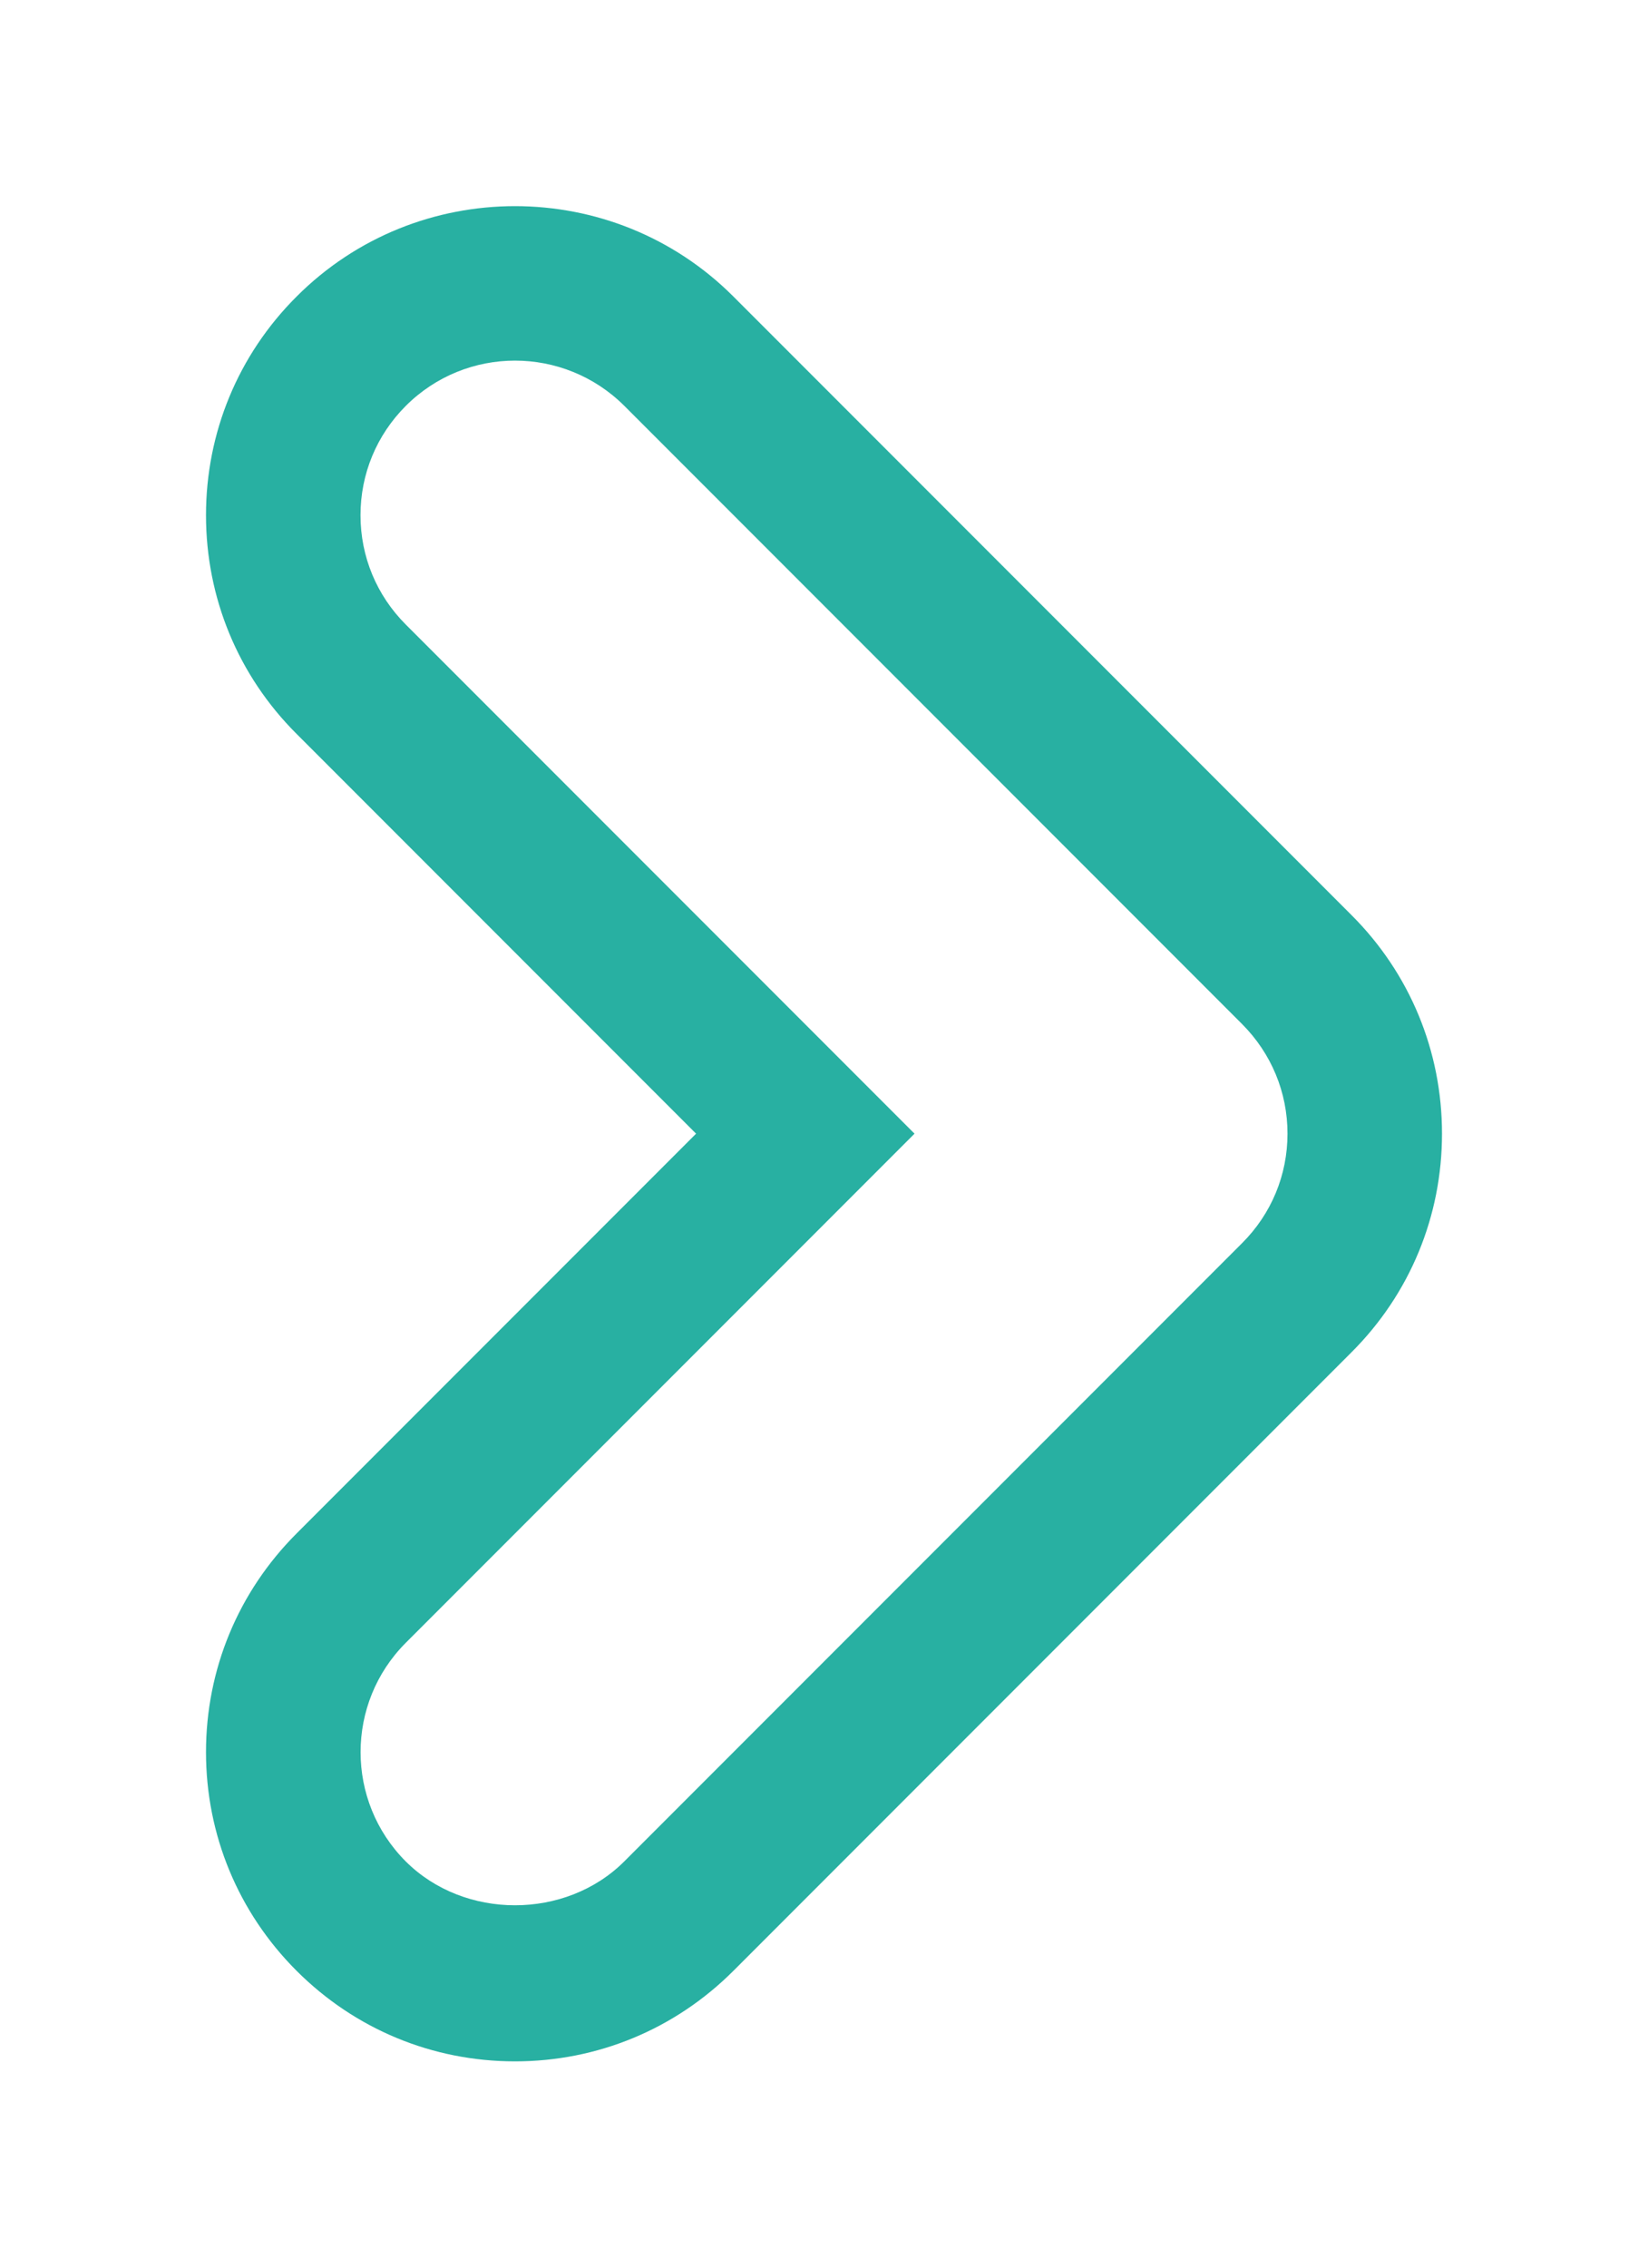 <svg width="32" height="44" viewBox="0 0 32 44" fill="none" xmlns="http://www.w3.org/2000/svg">
<g filter="url(#filter0_d)">
<path d="M26.242 13.755L14.242 1.755C11.905 -0.585 8.095 -0.585 5.758 1.755C4.624 2.886 4 4.395 4 5.997C4 7.599 4.624 9.108 5.758 10.239L13.516 17.997L5.758 25.755C4.624 26.889 4 28.395 4 29.997C4 31.599 4.624 33.105 5.758 34.239C6.892 35.373 8.398 35.997 10 35.997C11.602 35.997 13.108 35.373 14.242 34.239L26.242 22.239C27.376 21.108 28 19.599 28 17.997C28 16.395 27.376 14.886 26.242 13.755ZM24.121 20.118L12.121 32.118C10.984 33.252 9.016 33.252 7.879 32.118C6.709 30.948 6.709 29.046 7.879 27.876L17.758 17.997L7.879 8.118C7.312 7.551 7 6.798 7 5.997C7 5.196 7.312 4.443 7.879 3.876C8.464 3.291 9.232 2.997 10 2.997C10.768 2.997 11.536 3.291 12.121 3.873L24.121 15.873C24.688 16.443 25 17.196 25 17.997C25 18.798 24.688 19.551 24.121 20.118Z" fill="#28B0A2"/>
</g>
<defs>
<filter id="filter0_d" x="0" y="0" width="32" height="43.997" filterUnits="userSpaceOnUse" color-interpolation-filters="sRGB">
<feFlood flood-opacity="0" result="BackgroundImageFix"/>
<feColorMatrix in="SourceAlpha" type="matrix" values="0 0 0 0 0 0 0 0 0 0 0 0 0 0 0 0 0 0 127 0"/>
<feOffset dy="4"/>
<feGaussianBlur stdDeviation="2"/>
<feColorMatrix type="matrix" values="0 0 0 0 0 0 0 0 0 0 0 0 0 0 0 0 0 0 0.25 0"/>
<feBlend mode="normal" in2="BackgroundImageFix" result="effect1_dropShadow"/>
<feBlend mode="normal" in="SourceGraphic" in2="effect1_dropShadow" result="shape"/>
</filter>
</defs>
</svg>
